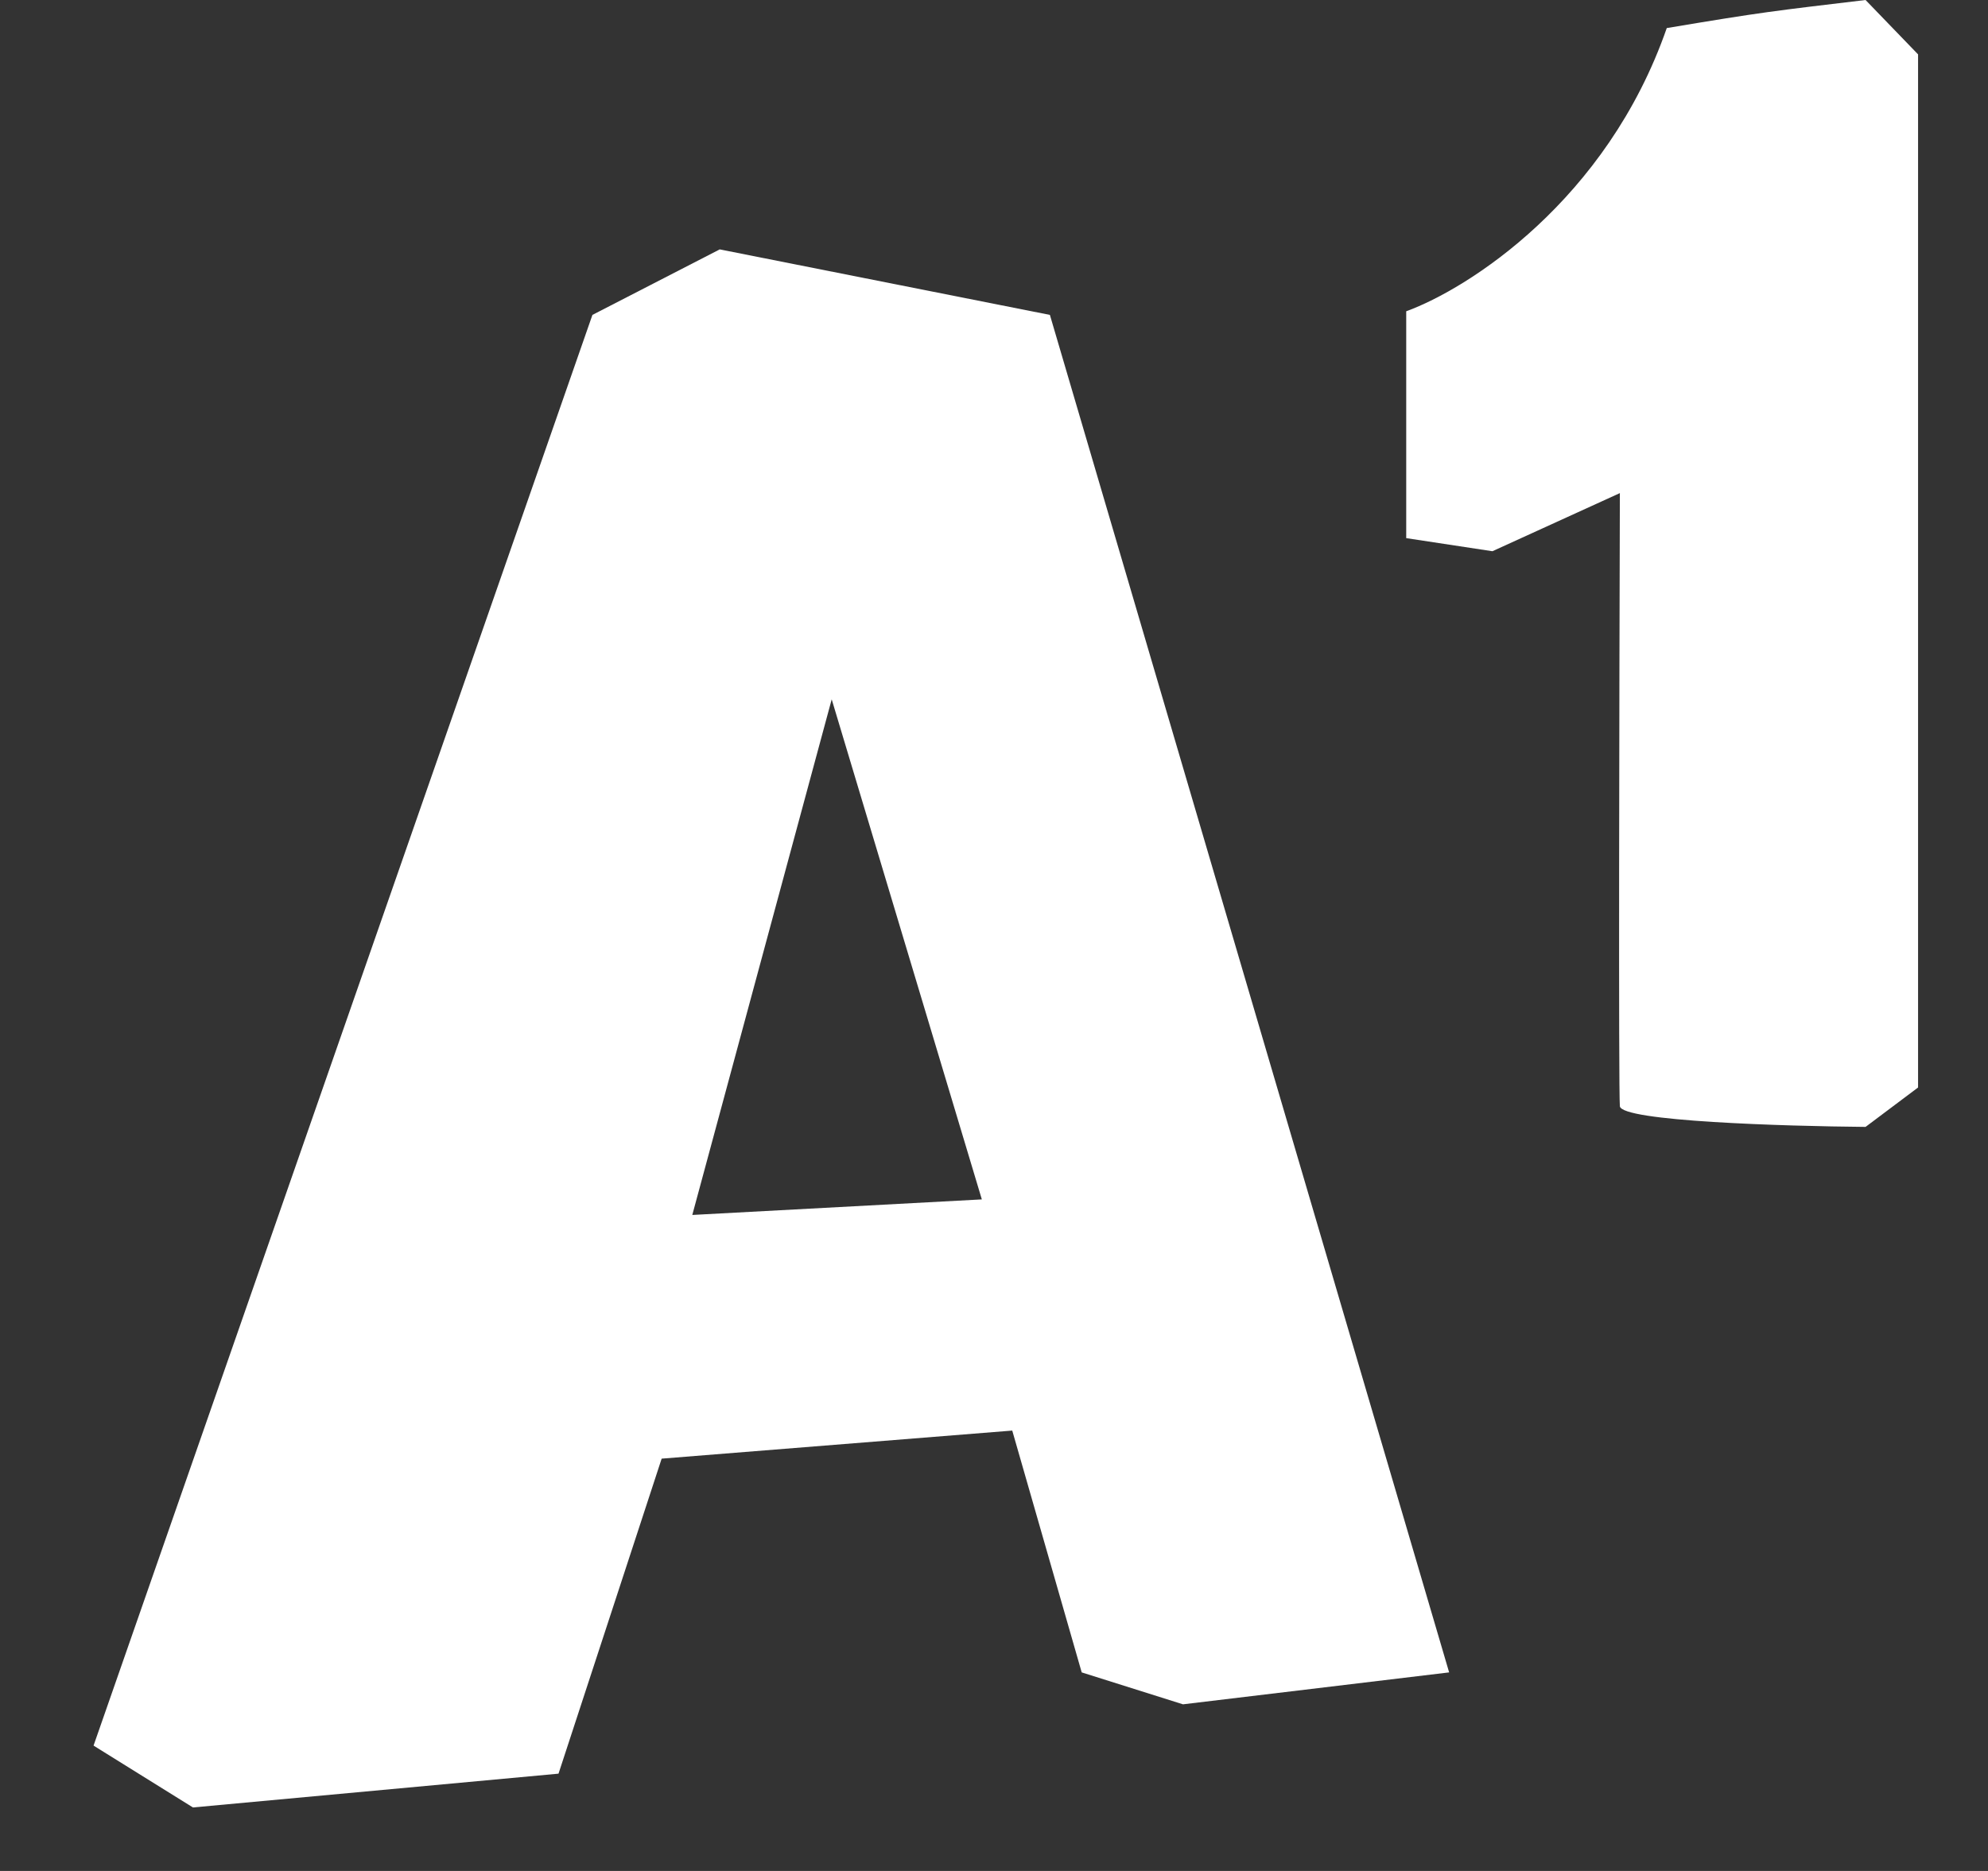 <svg width="17" height="16" fill="none" xmlns="http://www.w3.org/2000/svg"><rect width="100%" height="100%" fill="#333333" stroke="none"/><path fill-rule="evenodd" clip-rule="evenodd" d="M6.156 2.132l-1.09.561L.8 14.928l.85.529 3.126-.289.882-2.694 2.998-.24.594 2.068.866.273 2.276-.273L8.978 2.693l-2.822-.56zm.956 3.849L5.92 10.39l2.476-.133L7.112 5.98z" fill="#fff"/><path d="M14.253.24c-.513 1.476-1.7 2.23-2.228 2.422v1.94l.737.112 1.09-.497c-.005 1.694-.012 5.115 0 5.243.013.129 1.406.171 2.101.177l.449-.337V.465L15.953 0c-.802.096-.862.1-1.7.24z" fill="#fff"/></svg>